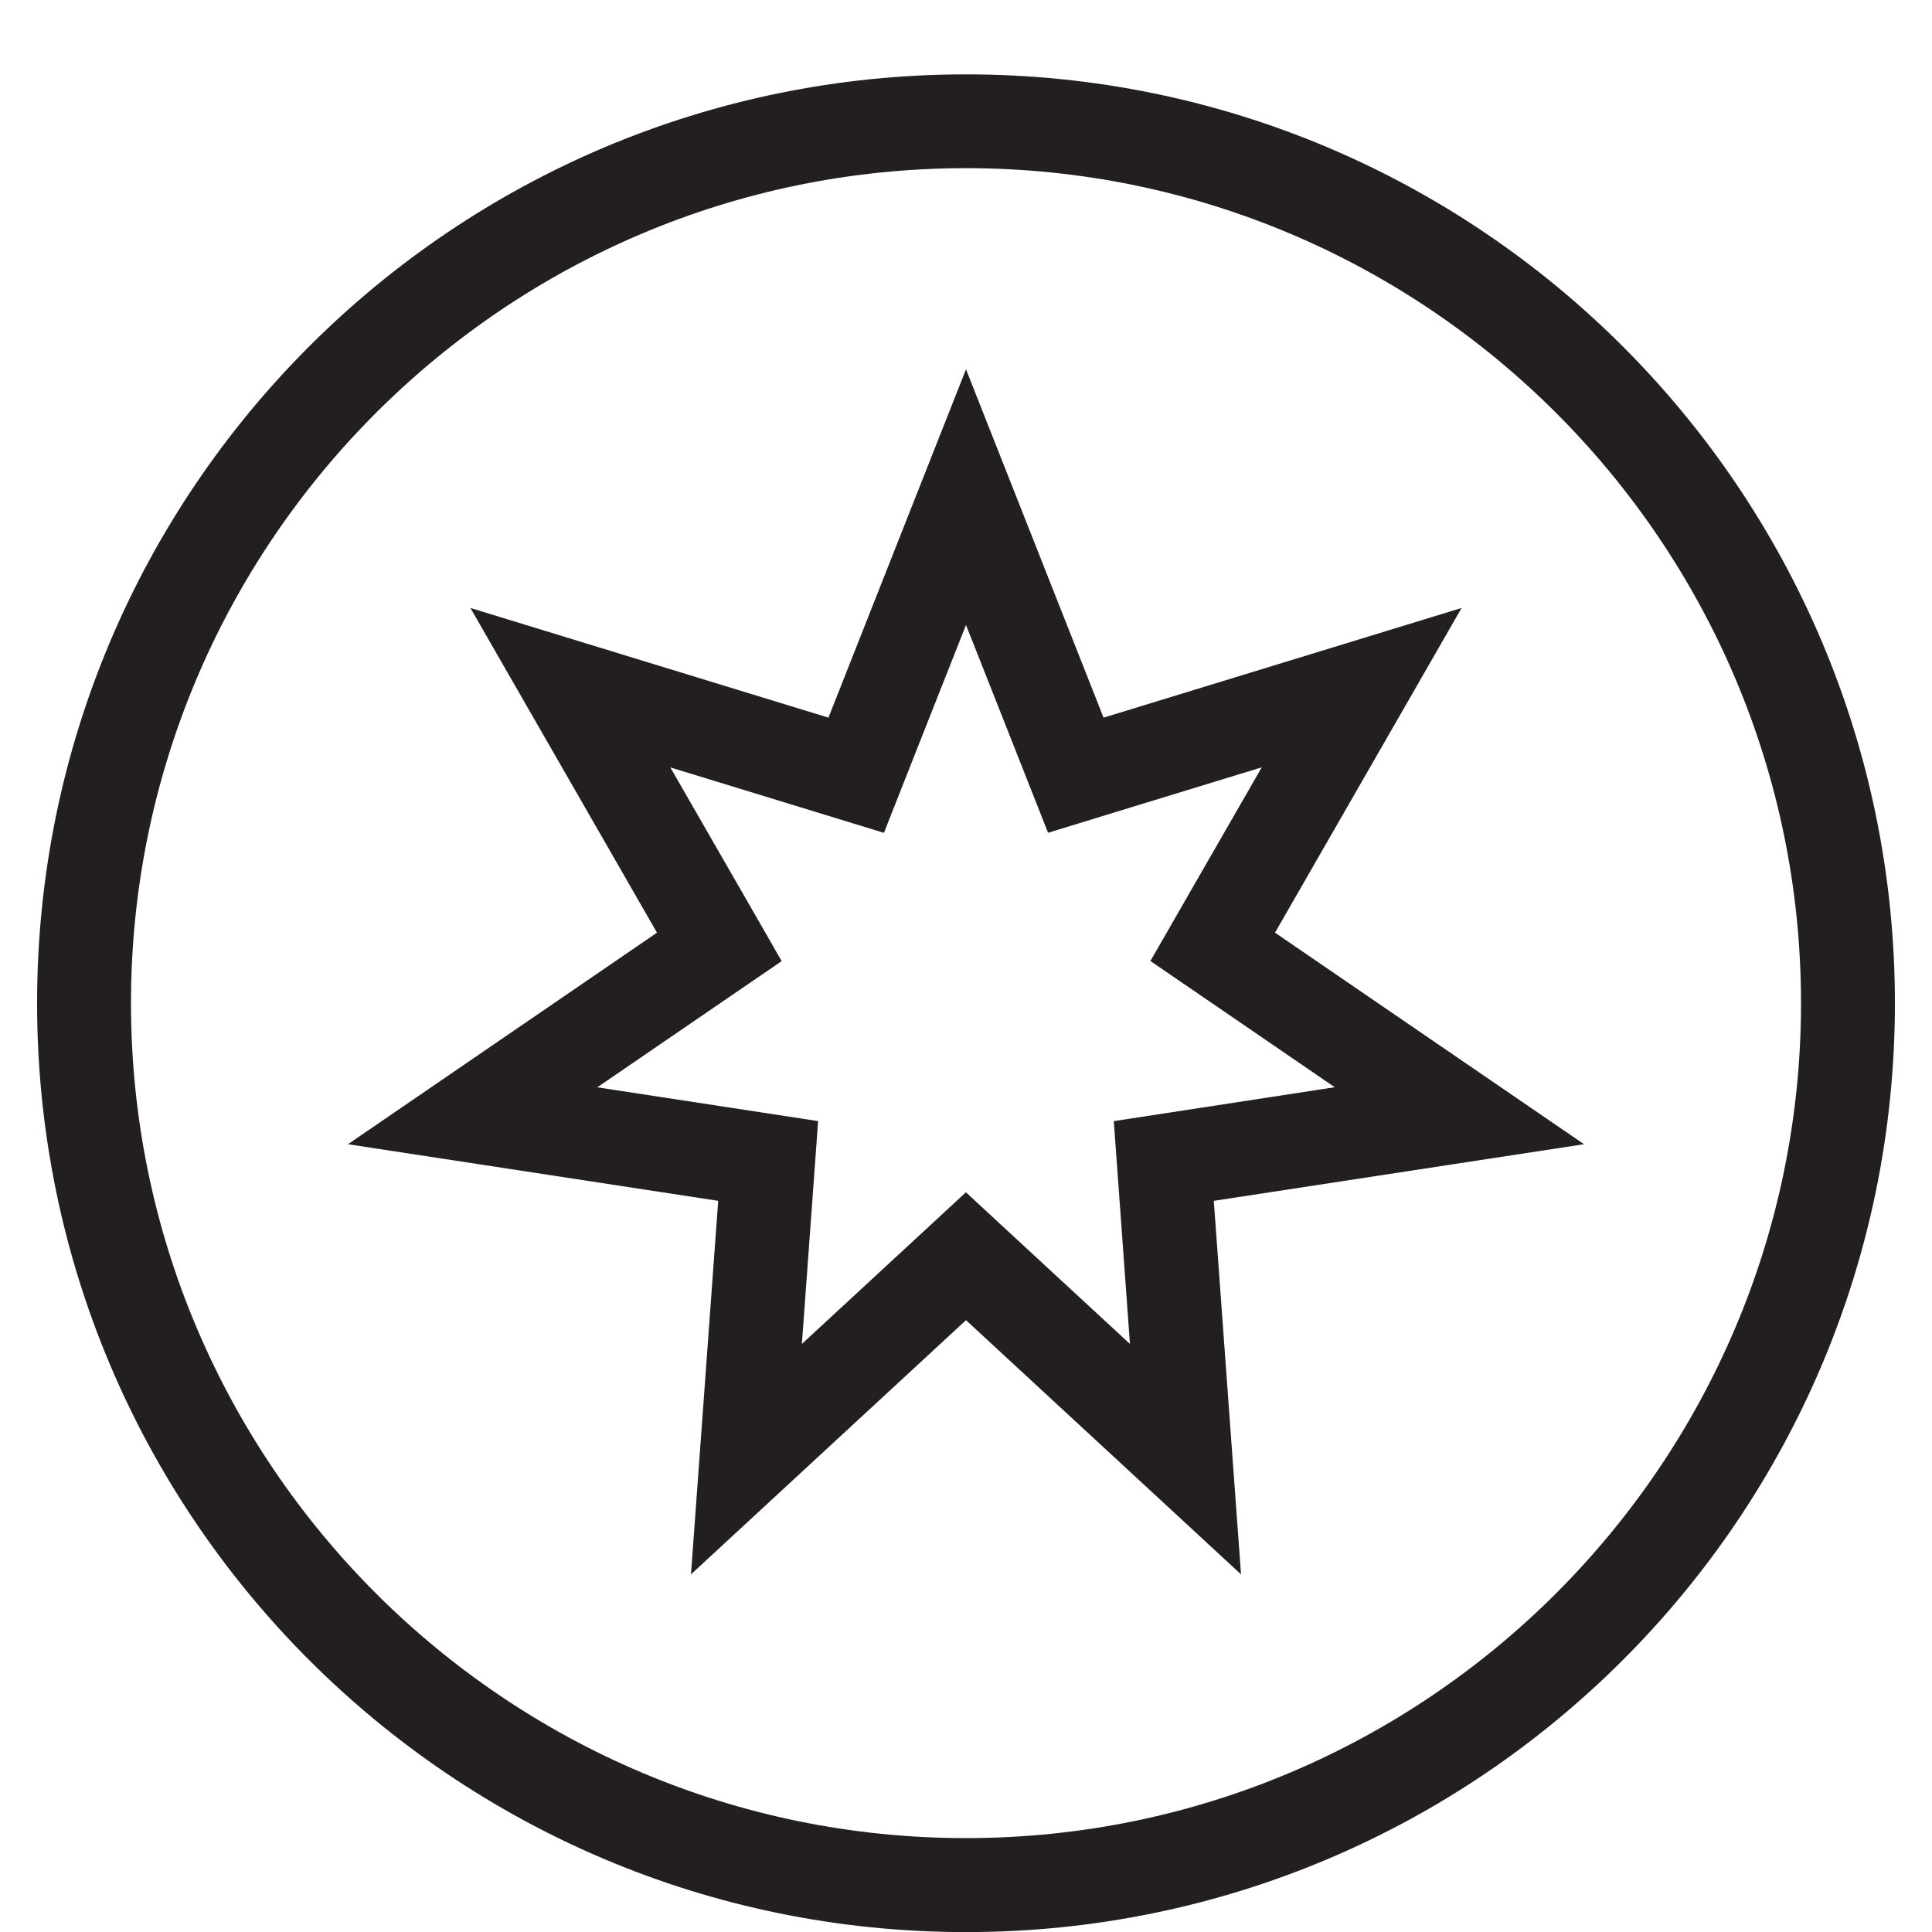<?xml version="1.0" encoding="iso-8859-1"?>
<!-- Generator: Adobe Illustrator 16.0.0, SVG Export Plug-In . SVG Version: 6.00 Build 0)  -->
<!DOCTYPE svg PUBLIC "-//W3C//DTD SVG 1.1//EN" "http://www.w3.org/Graphics/SVG/1.1/DTD/svg11.dtd">
<svg version="1.1" xmlns="http://www.w3.org/2000/svg" xmlns:xlink="http://www.w3.org/1999/xlink" x="0px" y="0px"
	 width="20.576px" height="20.576px" viewBox="0 0 20.576 20.576" style="enable-background:new 0 0 20.576 20.576;"
	 xml:space="preserve">
<g id="WhiteChecker">
	<g>
		<path style="fill:#231F20;" d="M10.288,0.792c-5.464,0-9.893,4.429-9.893,9.893s4.429,9.892,9.893,9.892s9.893-4.429,9.893-9.892
			S15.752,0.792,10.288,0.792z M10.288,19.576c-4.903,0-8.893-3.989-8.893-8.892c0-4.903,3.989-8.893,8.893-8.893
			s8.893,3.989,8.893,8.893C19.181,15.587,15.191,19.576,10.288,19.576z"/>
		<path style="fill:#231F20;" d="M13.579,9.933l1.987-3.458l-3.813,1.168l-1.465-3.71l-1.465,3.71L5.01,6.475l1.987,3.458
			l-3.291,2.253l3.943,0.603l-0.29,3.978l2.929-2.707l2.929,2.707l-0.29-3.978l3.943-0.603L13.579,9.933z M12.776,11.8l-0.914,0.14
			l0.067,0.922l0.105,1.451l-1.068-0.987l-0.679-0.628l-0.679,0.628l-1.068,0.987l0.106-1.451l0.067-0.922L7.8,11.8l-1.439-0.22
			l1.201-0.822l0.763-0.522l-0.46-0.801L7.139,8.173L8.53,8.599L9.414,8.87L9.753,8.01l0.535-1.354l0.535,1.354l0.339,0.859
			l0.884-0.271l1.392-0.426l-0.726,1.262l-0.46,0.801l0.763,0.522l1.2,0.822L12.776,11.8z"/>
	</g>
</g>
<g id="Layer_1">
</g>
</svg>
